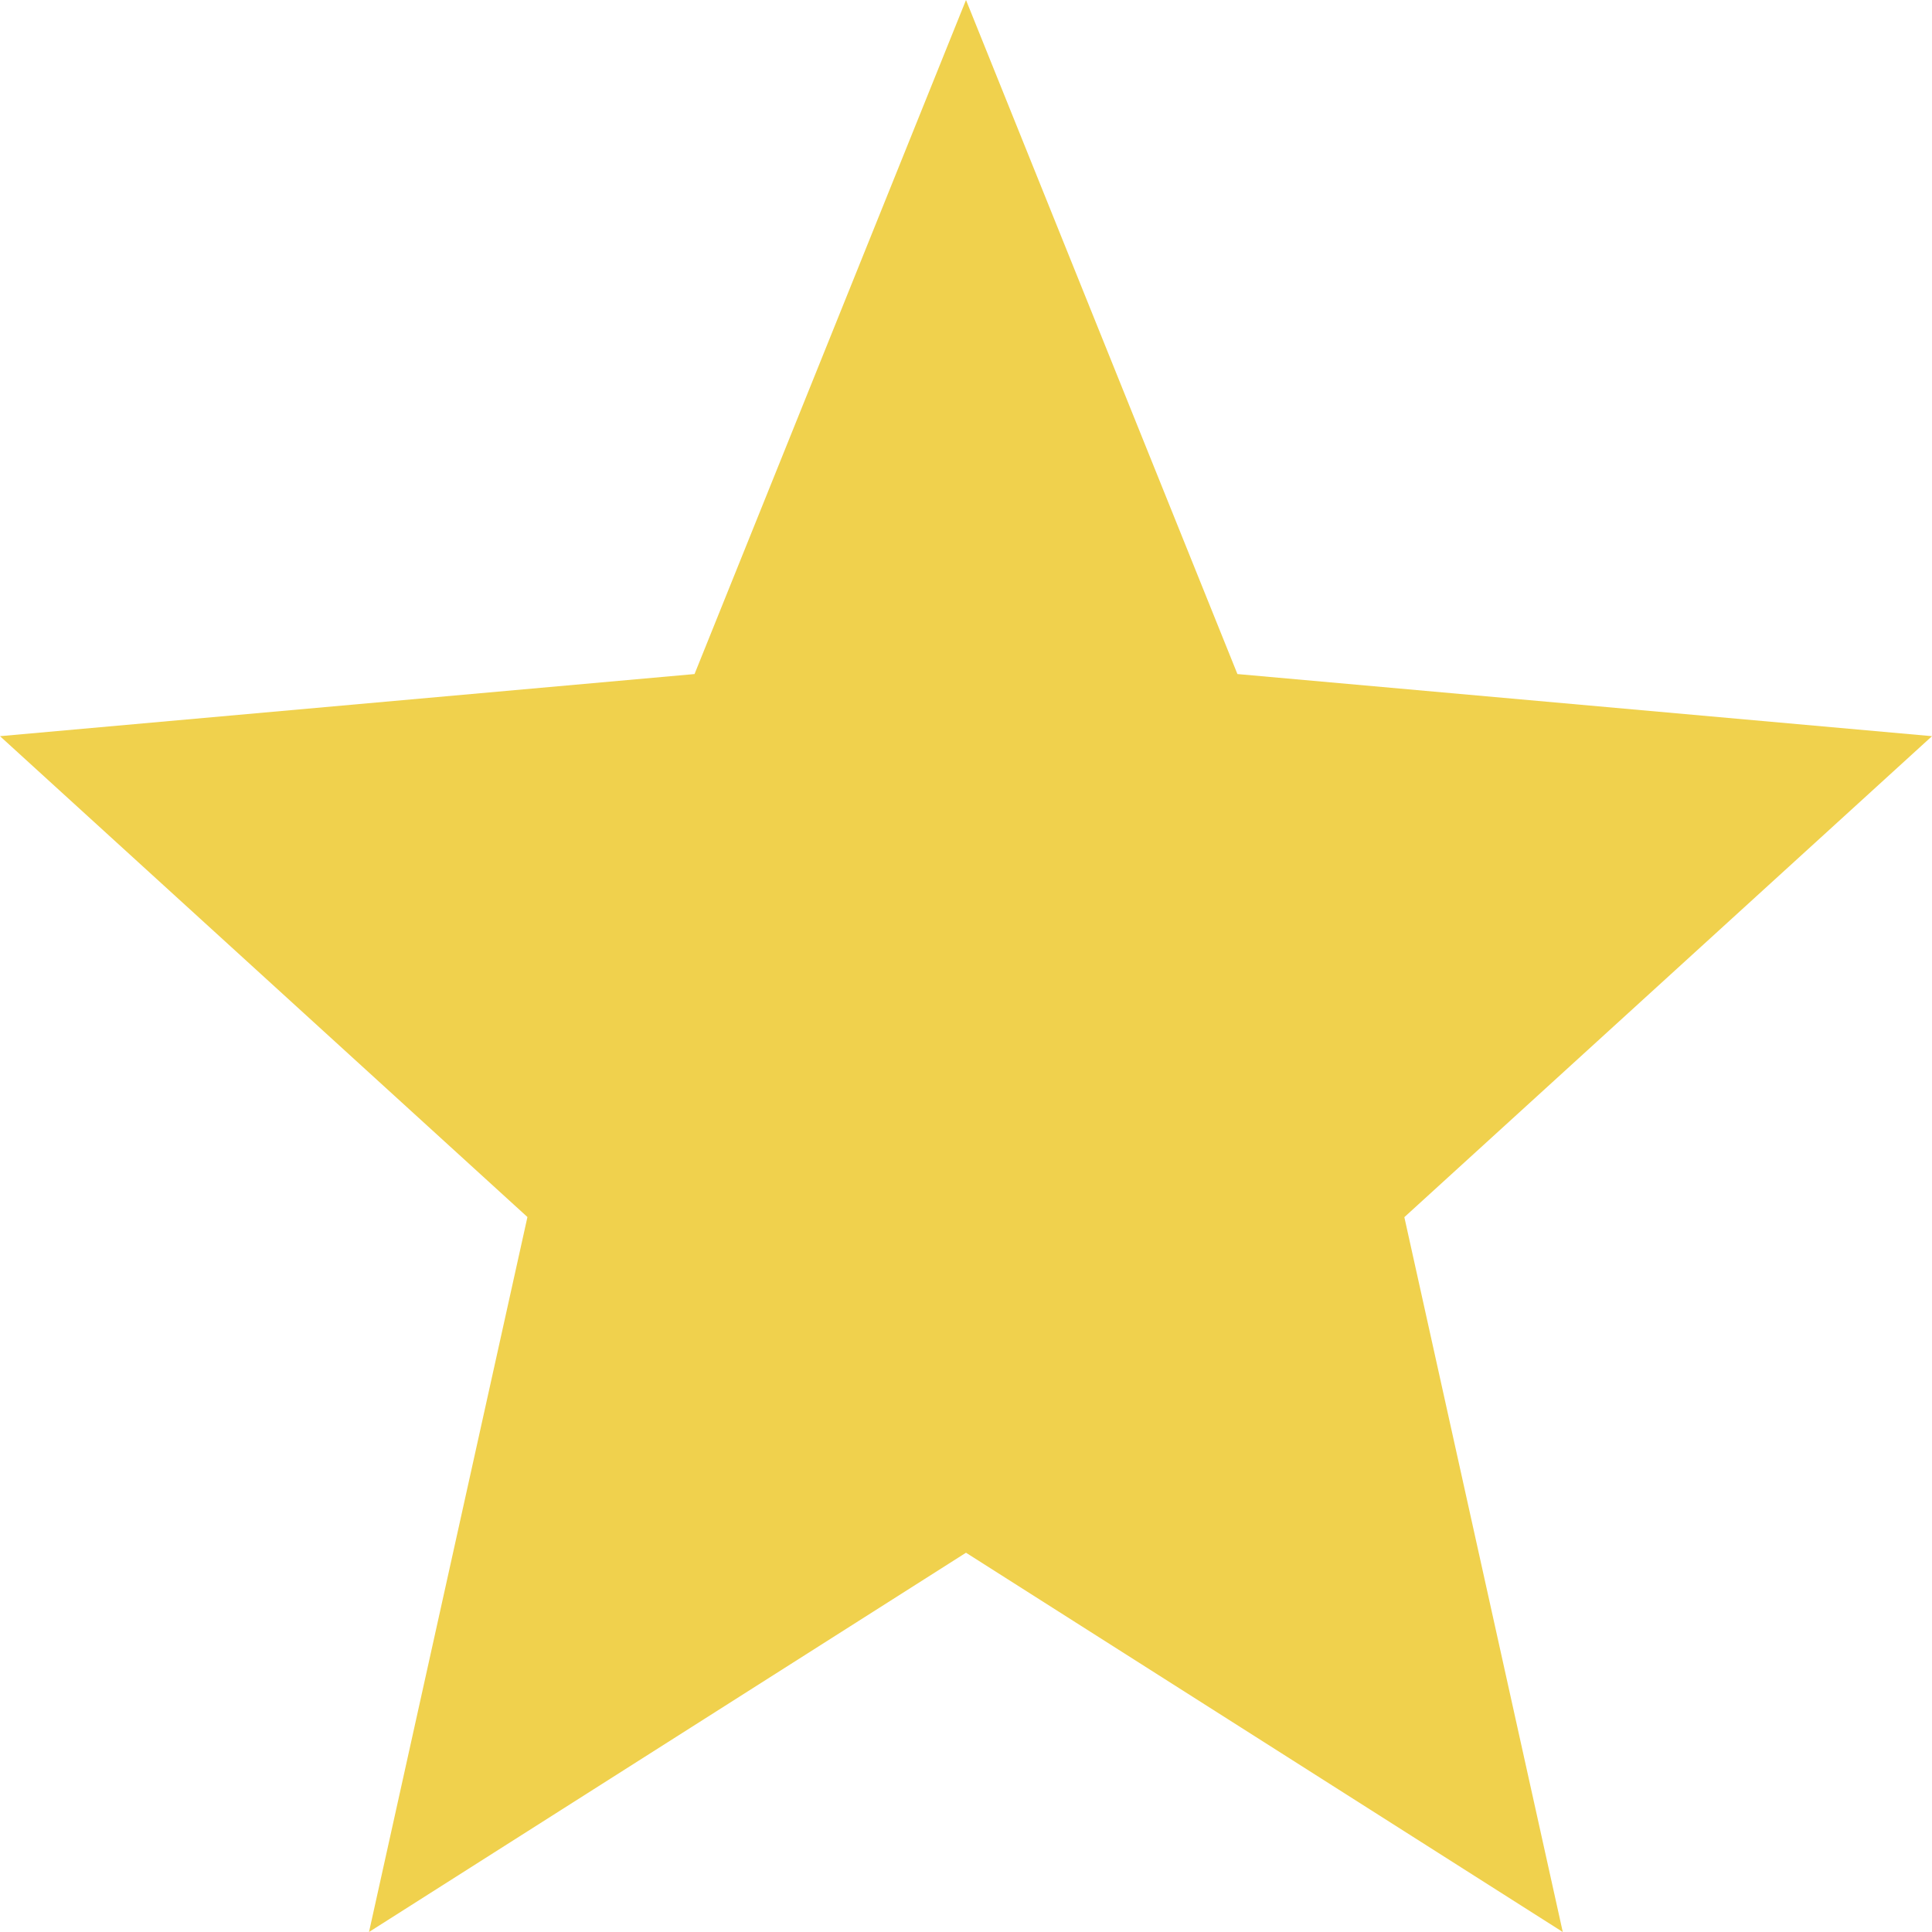 <svg id="Icon_material-star" data-name="Icon material-star" xmlns="http://www.w3.org/2000/svg" width="45" height="45" viewBox="0 0 45 45">
  <path id="Icon_material-star-2" data-name="Icon material-star" d="M25.5,39.166,39.4,48l-3.69-16.65L48,20.147,31.822,18.7,25.5,3,19.177,18.7,3,20.147l12.285,11.2L11.595,48Z" transform="translate(-3 -3)" fill="#f0d14d"/>
</svg>
